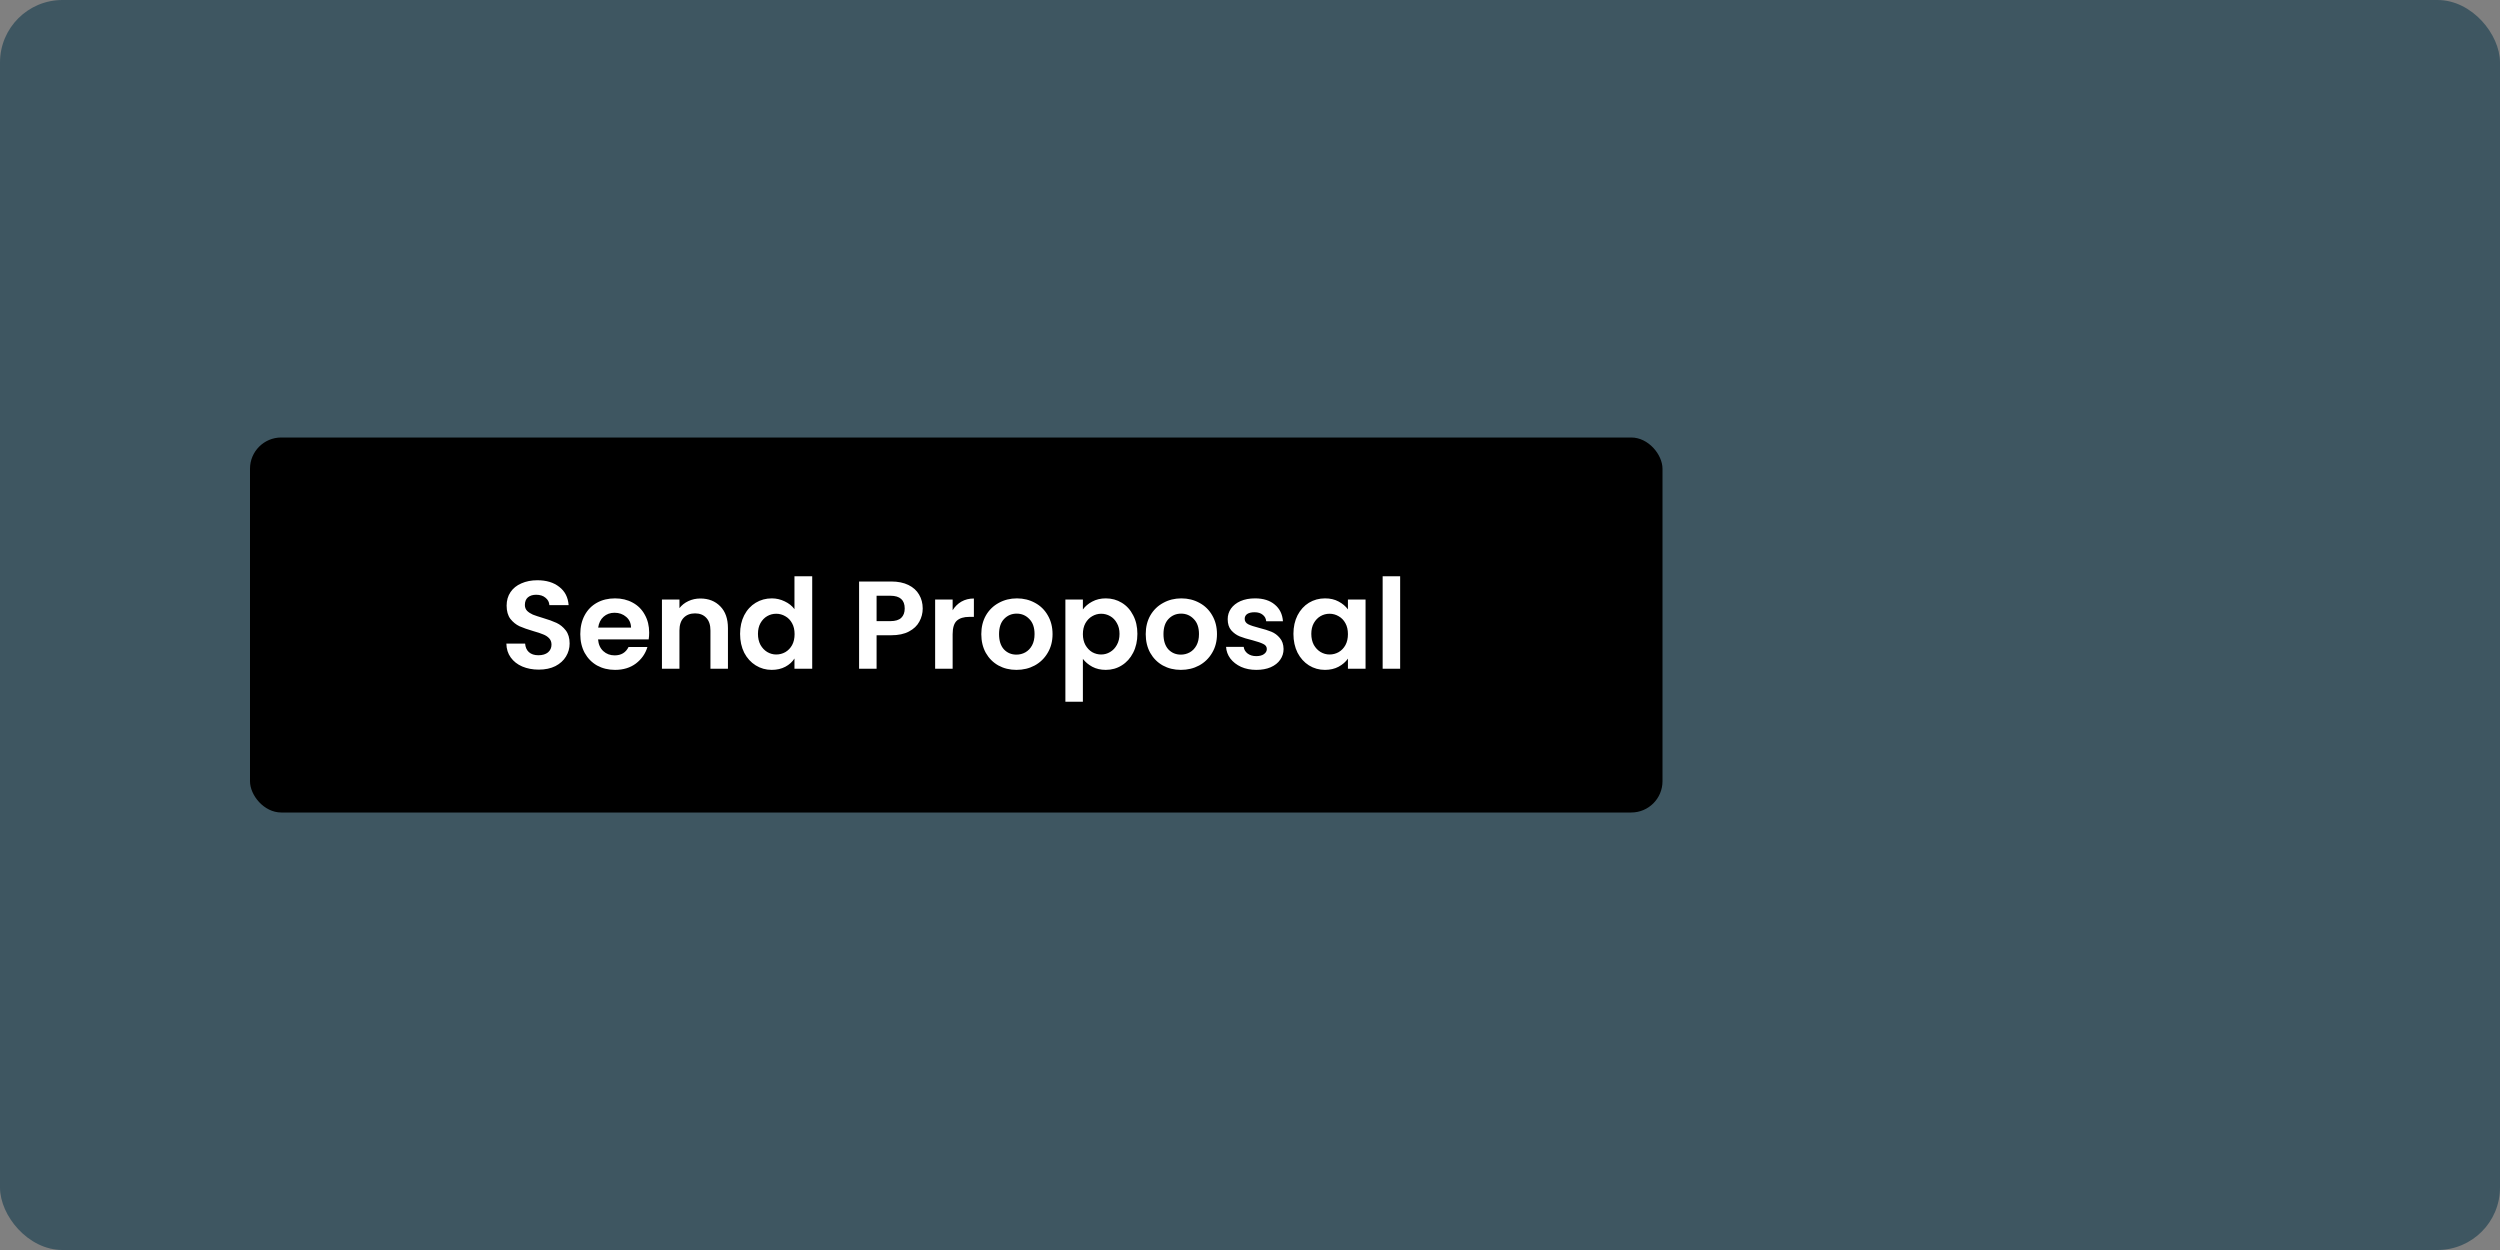 <svg width="400" height="200" viewBox="0 0 400 200" fill="none" xmlns="http://www.w3.org/2000/svg">
<rect x="0" y="0" width="400" height="200" fill="#808080" stroke="none"/>
<rect width="400" height="200" rx="10" fill="#3E5661"/>
<rect x="40" y="70" width="226" height="60" rx="5" fill="black"/>
<path d="M86.2 107.14C85.227 107.14 84.347 106.973 83.56 106.64C82.787 106.307 82.173 105.827 81.72 105.2C81.267 104.573 81.033 103.833 81.02 102.98H84.02C84.06 103.553 84.26 104.007 84.62 104.34C84.993 104.673 85.5 104.84 86.14 104.84C86.793 104.84 87.307 104.687 87.68 104.38C88.053 104.06 88.24 103.647 88.24 103.14C88.24 102.727 88.113 102.387 87.86 102.12C87.607 101.853 87.287 101.647 86.9 101.5C86.527 101.34 86.007 101.167 85.34 100.98C84.433 100.713 83.693 100.453 83.12 100.2C82.56 99.933 82.073 99.54 81.66 99.02C81.26 98.487 81.06 97.78 81.06 96.9C81.06 96.073 81.267 95.353 81.68 94.74C82.093 94.127 82.673 93.66 83.42 93.34C84.167 93.007 85.02 92.84 85.98 92.84C87.42 92.84 88.587 93.193 89.48 93.9C90.387 94.593 90.887 95.567 90.98 96.82H87.9C87.873 96.34 87.667 95.947 87.28 95.64C86.907 95.32 86.407 95.16 85.78 95.16C85.233 95.16 84.793 95.3 84.46 95.58C84.14 95.86 83.98 96.267 83.98 96.8C83.98 97.173 84.1 97.487 84.34 97.74C84.593 97.98 84.9 98.18 85.26 98.34C85.633 98.487 86.153 98.66 86.82 98.86C87.727 99.127 88.467 99.393 89.04 99.66C89.613 99.927 90.107 100.327 90.52 100.86C90.933 101.393 91.14 102.093 91.14 102.96C91.14 103.707 90.947 104.4 90.56 105.04C90.173 105.68 89.607 106.193 88.86 106.58C88.113 106.953 87.227 107.14 86.2 107.14ZM103.868 101.22C103.868 101.62 103.841 101.98 103.788 102.3H95.688C95.754 103.1 96.034 103.727 96.528 104.18C97.021 104.633 97.627 104.86 98.347 104.86C99.388 104.86 100.128 104.413 100.568 103.52H103.588C103.268 104.587 102.654 105.467 101.748 106.16C100.841 106.84 99.728 107.18 98.407 107.18C97.341 107.18 96.381 106.947 95.528 106.48C94.688 106 94.028 105.327 93.547 104.46C93.081 103.593 92.847 102.593 92.847 101.46C92.847 100.313 93.081 99.307 93.547 98.44C94.014 97.573 94.668 96.907 95.507 96.44C96.347 95.973 97.314 95.74 98.407 95.74C99.461 95.74 100.401 95.967 101.228 96.42C102.068 96.873 102.714 97.52 103.168 98.36C103.634 99.187 103.868 100.14 103.868 101.22ZM100.968 100.42C100.954 99.7 100.694 99.127 100.188 98.7C99.681 98.26 99.061 98.04 98.328 98.04C97.634 98.04 97.047 98.253 96.567 98.68C96.101 99.093 95.814 99.673 95.707 100.42H100.968ZM112.051 95.76C113.371 95.76 114.438 96.18 115.251 97.02C116.065 97.847 116.471 99.007 116.471 100.5V107H113.671V100.88C113.671 100 113.451 99.327 113.011 98.86C112.571 98.38 111.971 98.14 111.211 98.14C110.438 98.14 109.825 98.38 109.371 98.86C108.931 99.327 108.711 100 108.711 100.88V107H105.911V95.92H108.711V97.3C109.085 96.82 109.558 96.447 110.131 96.18C110.718 95.9 111.358 95.76 112.051 95.76ZM118.414 101.42C118.414 100.3 118.634 99.307 119.074 98.44C119.527 97.573 120.141 96.907 120.914 96.44C121.687 95.973 122.547 95.74 123.494 95.74C124.214 95.74 124.901 95.9 125.554 96.22C126.207 96.527 126.727 96.94 127.114 97.46V92.2H129.954V107H127.114V105.36C126.767 105.907 126.281 106.347 125.654 106.68C125.027 107.013 124.301 107.18 123.474 107.18C122.541 107.18 121.687 106.94 120.914 106.46C120.141 105.98 119.527 105.307 119.074 104.44C118.634 103.56 118.414 102.553 118.414 101.42ZM127.134 101.46C127.134 100.78 127.001 100.2 126.734 99.72C126.467 99.227 126.107 98.853 125.654 98.6C125.201 98.333 124.714 98.2 124.194 98.2C123.674 98.2 123.194 98.327 122.754 98.58C122.314 98.833 121.954 99.207 121.674 99.7C121.407 100.18 121.274 100.753 121.274 101.42C121.274 102.087 121.407 102.673 121.674 103.18C121.954 103.673 122.314 104.053 122.754 104.32C123.207 104.587 123.687 104.72 124.194 104.72C124.714 104.72 125.201 104.593 125.654 104.34C126.107 104.073 126.467 103.7 126.734 103.22C127.001 102.727 127.134 102.14 127.134 101.46ZM147.634 97.36C147.634 98.107 147.454 98.807 147.094 99.46C146.748 100.113 146.194 100.64 145.434 101.04C144.688 101.44 143.741 101.64 142.594 101.64H140.254V107H137.454V93.04H142.594C143.674 93.04 144.594 93.227 145.354 93.6C146.114 93.973 146.681 94.487 147.054 95.14C147.441 95.793 147.634 96.533 147.634 97.36ZM142.474 99.38C143.248 99.38 143.821 99.207 144.194 98.86C144.568 98.5 144.754 98 144.754 97.36C144.754 96 143.994 95.32 142.474 95.32H140.254V99.38H142.474ZM152.422 97.64C152.782 97.053 153.249 96.593 153.822 96.26C154.409 95.927 155.076 95.76 155.822 95.76V98.7H155.082C154.202 98.7 153.536 98.907 153.082 99.32C152.642 99.733 152.422 100.453 152.422 101.48V107H149.622V95.92H152.422V97.64ZM162.628 107.18C161.561 107.18 160.601 106.947 159.748 106.48C158.895 106 158.221 105.327 157.728 104.46C157.248 103.593 157.008 102.593 157.008 101.46C157.008 100.327 157.255 99.327 157.748 98.46C158.255 97.593 158.941 96.927 159.808 96.46C160.675 95.98 161.641 95.74 162.708 95.74C163.775 95.74 164.741 95.98 165.608 96.46C166.475 96.927 167.155 97.593 167.648 98.46C168.155 99.327 168.408 100.327 168.408 101.46C168.408 102.593 168.148 103.593 167.628 104.46C167.121 105.327 166.428 106 165.548 106.48C164.681 106.947 163.708 107.18 162.628 107.18ZM162.628 104.74C163.135 104.74 163.608 104.62 164.048 104.38C164.501 104.127 164.861 103.753 165.128 103.26C165.395 102.767 165.528 102.167 165.528 101.46C165.528 100.407 165.248 99.6 164.688 99.04C164.141 98.467 163.468 98.18 162.668 98.18C161.868 98.18 161.195 98.467 160.648 99.04C160.115 99.6 159.848 100.407 159.848 101.46C159.848 102.513 160.108 103.327 160.628 103.9C161.161 104.46 161.828 104.74 162.628 104.74ZM173.262 97.52C173.622 97.013 174.115 96.593 174.742 96.26C175.382 95.913 176.109 95.74 176.922 95.74C177.869 95.74 178.722 95.973 179.482 96.44C180.255 96.907 180.862 97.573 181.302 98.44C181.755 99.293 181.982 100.287 181.982 101.42C181.982 102.553 181.755 103.56 181.302 104.44C180.862 105.307 180.255 105.98 179.482 106.46C178.722 106.94 177.869 107.18 176.922 107.18C176.109 107.18 175.389 107.013 174.762 106.68C174.149 106.347 173.649 105.927 173.262 105.42V112.28H170.462V95.92H173.262V97.52ZM179.122 101.42C179.122 100.753 178.982 100.18 178.702 99.7C178.435 99.207 178.075 98.833 177.622 98.58C177.182 98.327 176.702 98.2 176.182 98.2C175.675 98.2 175.195 98.333 174.742 98.6C174.302 98.853 173.942 99.227 173.662 99.72C173.395 100.213 173.262 100.793 173.262 101.46C173.262 102.127 173.395 102.707 173.662 103.2C173.942 103.693 174.302 104.073 174.742 104.34C175.195 104.593 175.675 104.72 176.182 104.72C176.702 104.72 177.182 104.587 177.622 104.32C178.075 104.053 178.435 103.673 178.702 103.18C178.982 102.687 179.122 102.1 179.122 101.42ZM188.937 107.18C187.87 107.18 186.91 106.947 186.057 106.48C185.203 106 184.53 105.327 184.037 104.46C183.557 103.593 183.317 102.593 183.317 101.46C183.317 100.327 183.563 99.327 184.057 98.46C184.563 97.593 185.25 96.927 186.117 96.46C186.983 95.98 187.95 95.74 189.017 95.74C190.083 95.74 191.05 95.98 191.917 96.46C192.783 96.927 193.463 97.593 193.957 98.46C194.463 99.327 194.717 100.327 194.717 101.46C194.717 102.593 194.457 103.593 193.937 104.46C193.43 105.327 192.737 106 191.857 106.48C190.99 106.947 190.017 107.18 188.937 107.18ZM188.937 104.74C189.443 104.74 189.917 104.62 190.357 104.38C190.81 104.127 191.17 103.753 191.437 103.26C191.703 102.767 191.837 102.167 191.837 101.46C191.837 100.407 191.557 99.6 190.997 99.04C190.45 98.467 189.777 98.18 188.977 98.18C188.177 98.18 187.503 98.467 186.957 99.04C186.423 99.6 186.157 100.407 186.157 101.46C186.157 102.513 186.417 103.327 186.937 103.9C187.47 104.46 188.137 104.74 188.937 104.74ZM201.011 107.18C200.104 107.18 199.291 107.02 198.571 106.7C197.851 106.367 197.277 105.92 196.851 105.36C196.437 104.8 196.211 104.18 196.171 103.5H198.991C199.044 103.927 199.251 104.28 199.611 104.56C199.984 104.84 200.444 104.98 200.991 104.98C201.524 104.98 201.937 104.873 202.231 104.66C202.537 104.447 202.691 104.173 202.691 103.84C202.691 103.48 202.504 103.213 202.131 103.04C201.771 102.853 201.191 102.653 200.391 102.44C199.564 102.24 198.884 102.033 198.351 101.82C197.831 101.607 197.377 101.28 196.991 100.84C196.617 100.4 196.431 99.807 196.431 99.06C196.431 98.447 196.604 97.887 196.951 97.38C197.311 96.873 197.817 96.473 198.471 96.18C199.137 95.887 199.917 95.74 200.811 95.74C202.131 95.74 203.184 96.073 203.971 96.74C204.757 97.393 205.191 98.28 205.271 99.4H202.591C202.551 98.96 202.364 98.613 202.031 98.36C201.711 98.093 201.277 97.96 200.731 97.96C200.224 97.96 199.831 98.053 199.551 98.24C199.284 98.427 199.151 98.687 199.151 99.02C199.151 99.393 199.337 99.68 199.711 99.88C200.084 100.067 200.664 100.26 201.451 100.46C202.251 100.66 202.911 100.867 203.431 101.08C203.951 101.293 204.397 101.627 204.771 102.08C205.157 102.52 205.357 103.107 205.371 103.84C205.371 104.48 205.191 105.053 204.831 105.56C204.484 106.067 203.977 106.467 203.311 106.76C202.657 107.04 201.891 107.18 201.011 107.18ZM206.949 101.42C206.949 100.3 207.169 99.307 207.609 98.44C208.062 97.573 208.669 96.907 209.429 96.44C210.202 95.973 211.062 95.74 212.009 95.74C212.836 95.74 213.556 95.907 214.169 96.24C214.796 96.573 215.296 96.993 215.669 97.5V95.92H218.489V107H215.669V105.38C215.309 105.9 214.809 106.333 214.169 106.68C213.542 107.013 212.816 107.18 211.989 107.18C211.056 107.18 210.202 106.94 209.429 106.46C208.669 105.98 208.062 105.307 207.609 104.44C207.169 103.56 206.949 102.553 206.949 101.42ZM215.669 101.46C215.669 100.78 215.536 100.2 215.269 99.72C215.002 99.227 214.642 98.853 214.189 98.6C213.736 98.333 213.249 98.2 212.729 98.2C212.209 98.2 211.729 98.327 211.289 98.58C210.849 98.833 210.489 99.207 210.209 99.7C209.942 100.18 209.809 100.753 209.809 101.42C209.809 102.087 209.942 102.673 210.209 103.18C210.489 103.673 210.849 104.053 211.289 104.32C211.742 104.587 212.222 104.72 212.729 104.72C213.249 104.72 213.736 104.593 214.189 104.34C214.642 104.073 215.002 103.7 215.269 103.22C215.536 102.727 215.669 102.14 215.669 101.46ZM224.024 92.2V107H221.224V92.2H224.024Z" fill="white"/>
</svg>
